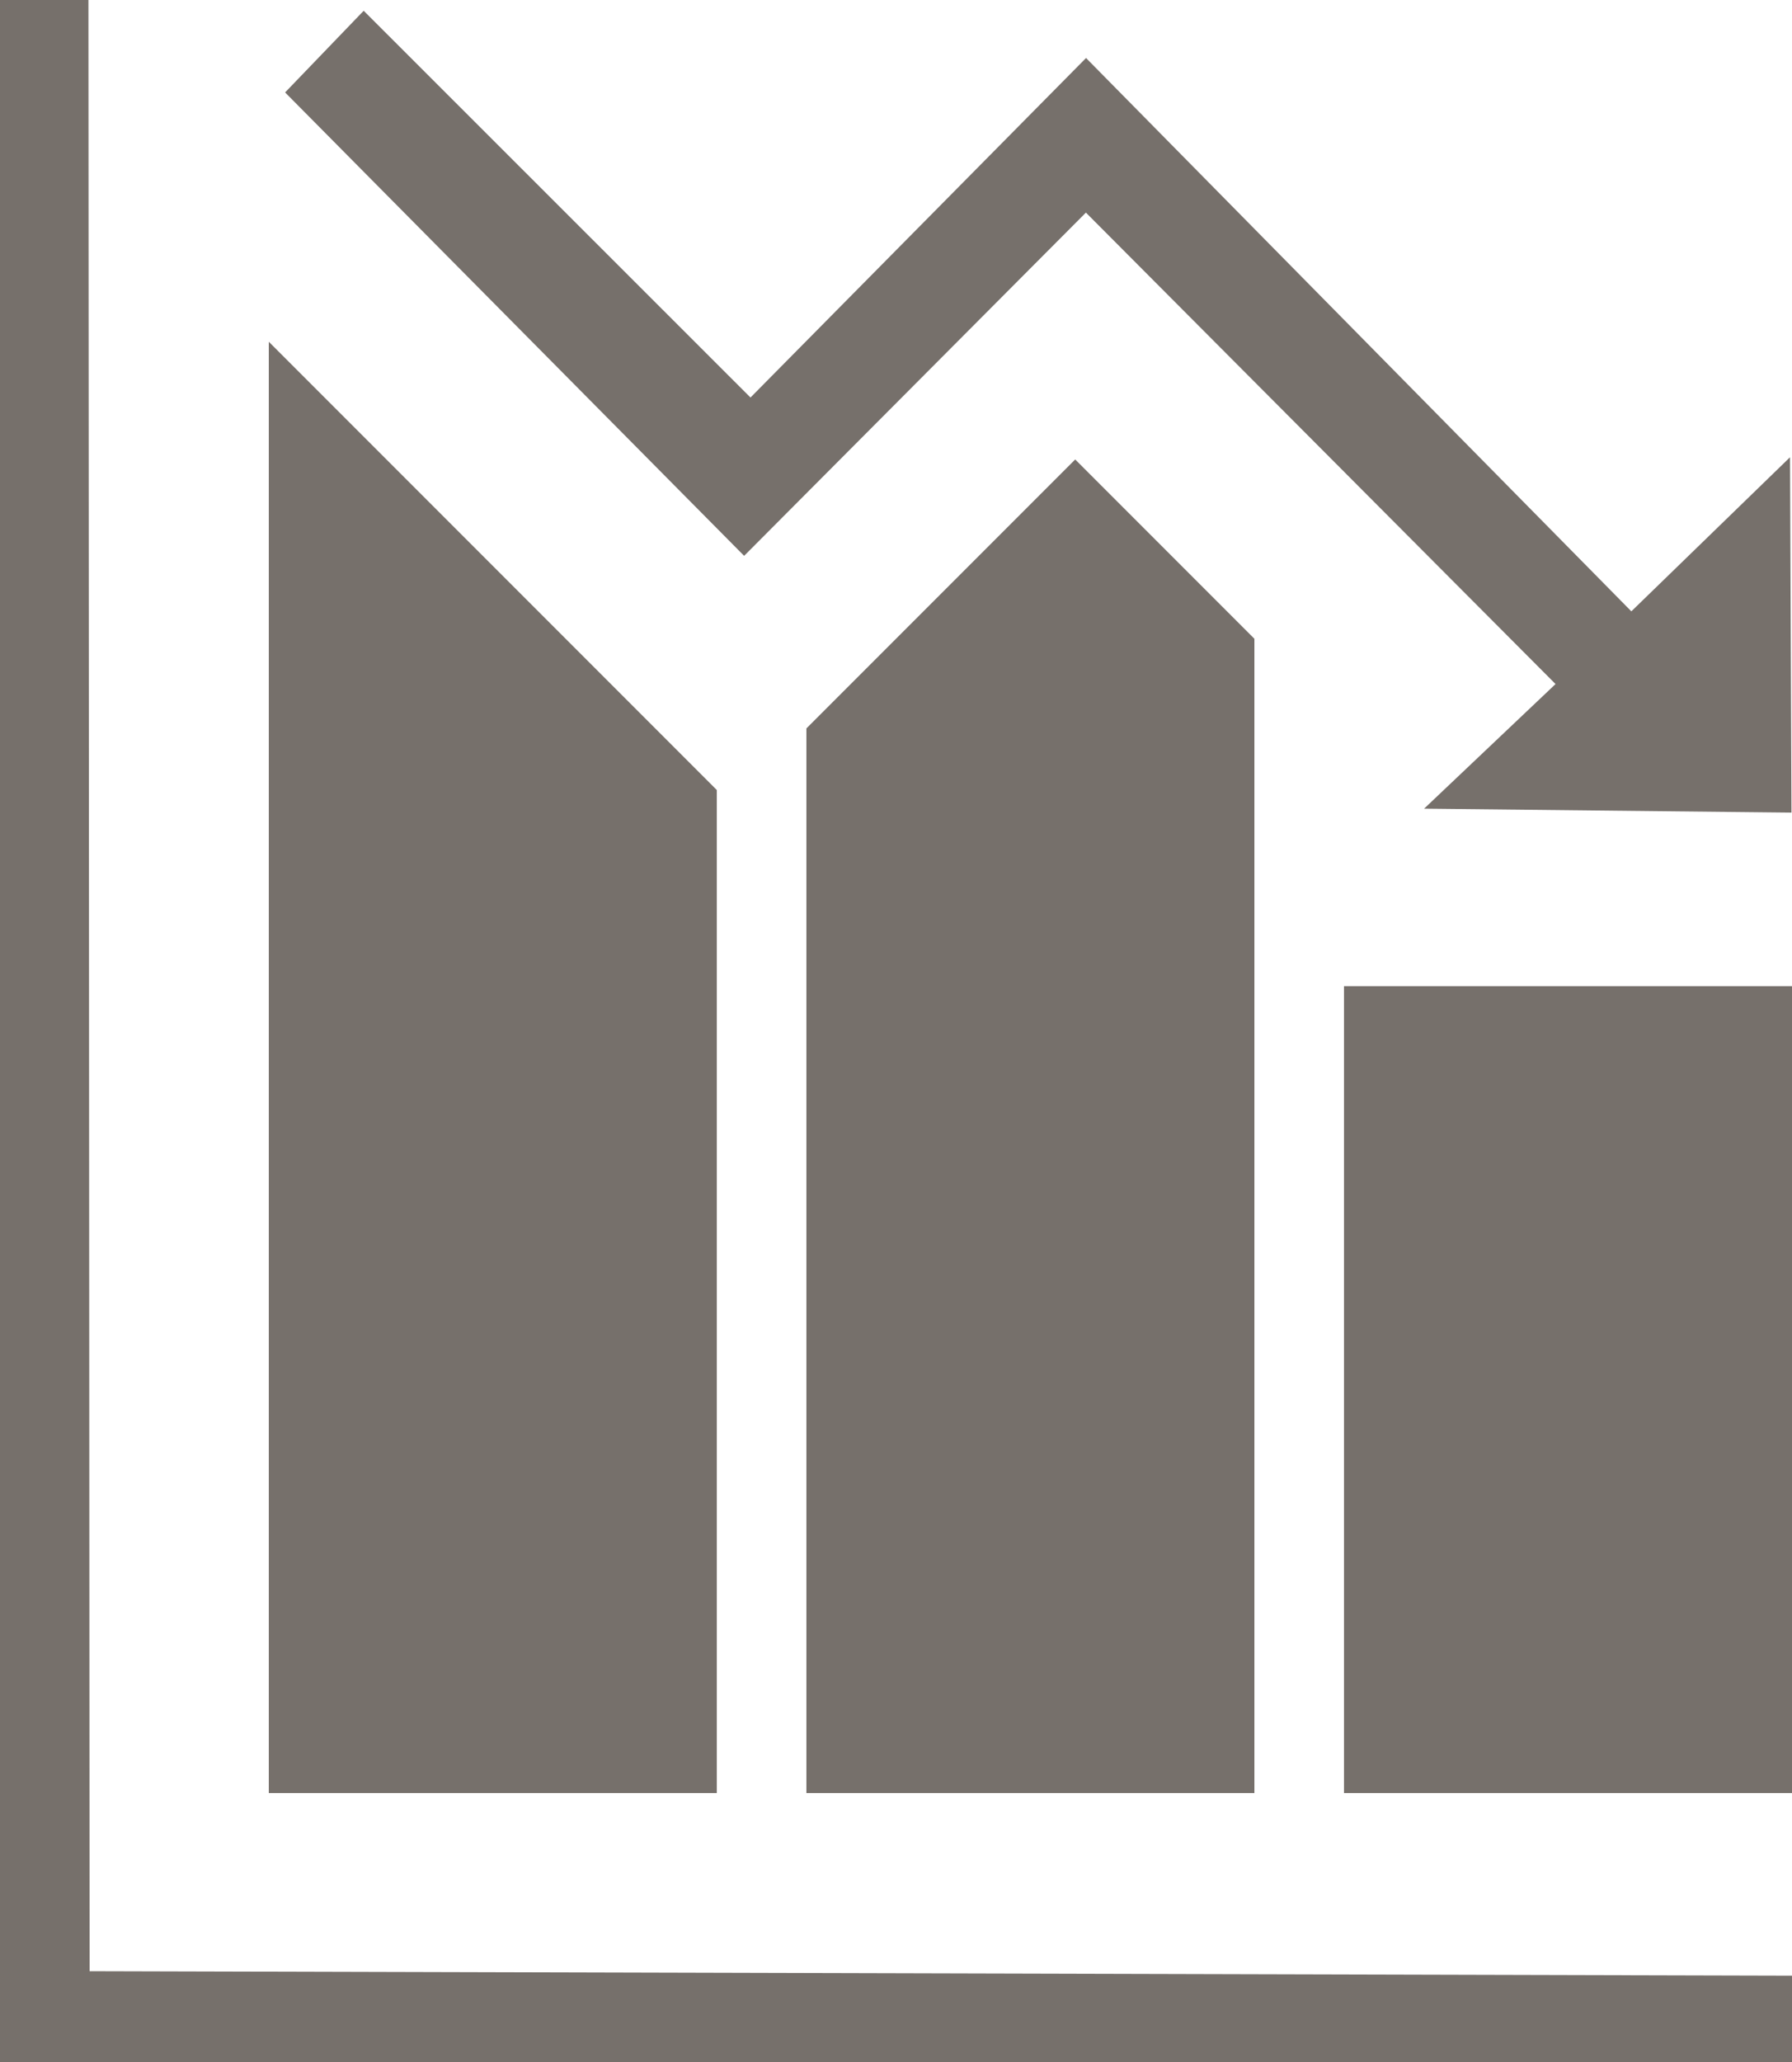 <svg xmlns="http://www.w3.org/2000/svg" viewBox="0 0 20 23">
  <defs>
    <style>
      .cls-1 {
        fill: #76706b;
      }
    </style>
  </defs>
  <path id="stats2" class="cls-1" d="M6.987,5H6V28H26v-.963l-19-.05L6.987,5ZM14,13.812l-5-5V25h5Zm1-.687V25h5V12.125l-2-2ZM21,16v9h5V16ZM18.119,7.371l5.242,5.259-1.467,1.39,4.1.044L25.978,10.1l-1.771,1.719L18.121,5.647,14.376,9.434,10.059,5.12l-.877.911L14.305,11.2l3.814-3.828Z" transform="translate(-6 -5)"/>
</svg>
